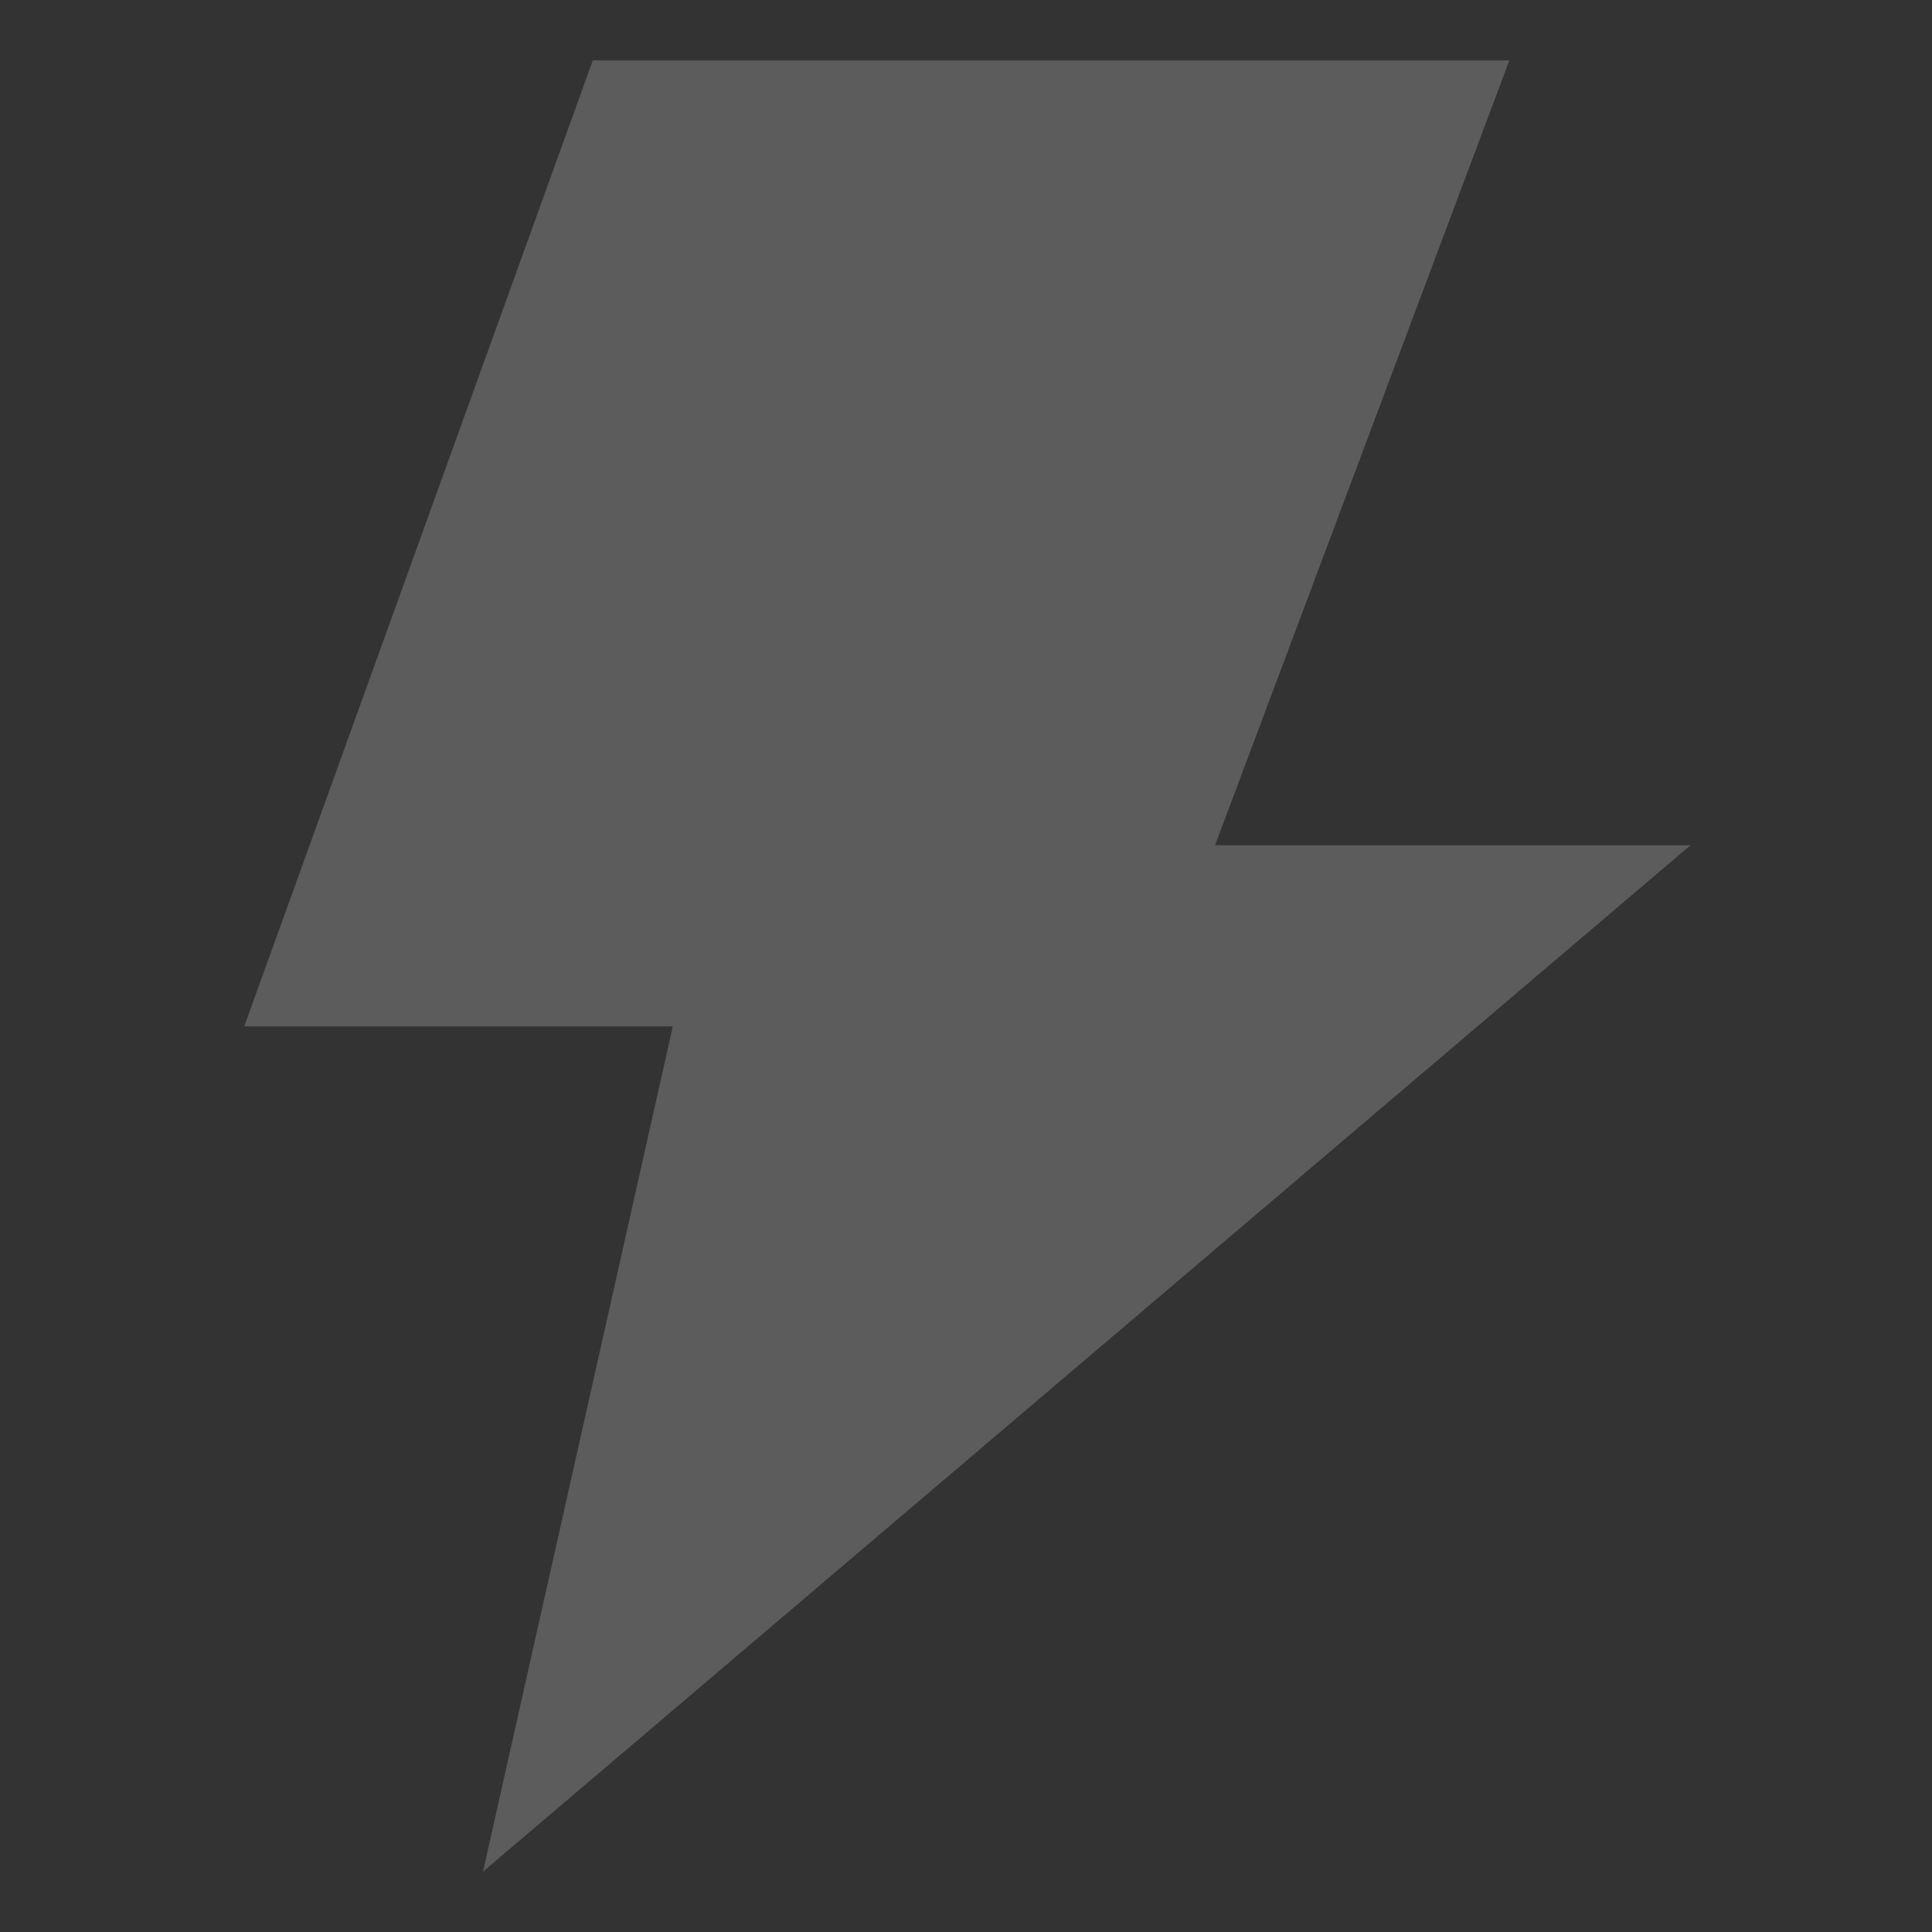 <svg width="24" height="24" viewBox="0 0 24 24" fill="none" xmlns="http://www.w3.org/2000/svg">
<rect x="0" y="0" width="24" height="24" fill="#333333" stroke="none"/>
<g opacity="0.2">
<path d="M7.364 0.75L3.034 12.75H8.358L6 23.25L21 10.5H15.094L18.75 0.75H7.364Z" fill="white"/>
</g>
</svg>
